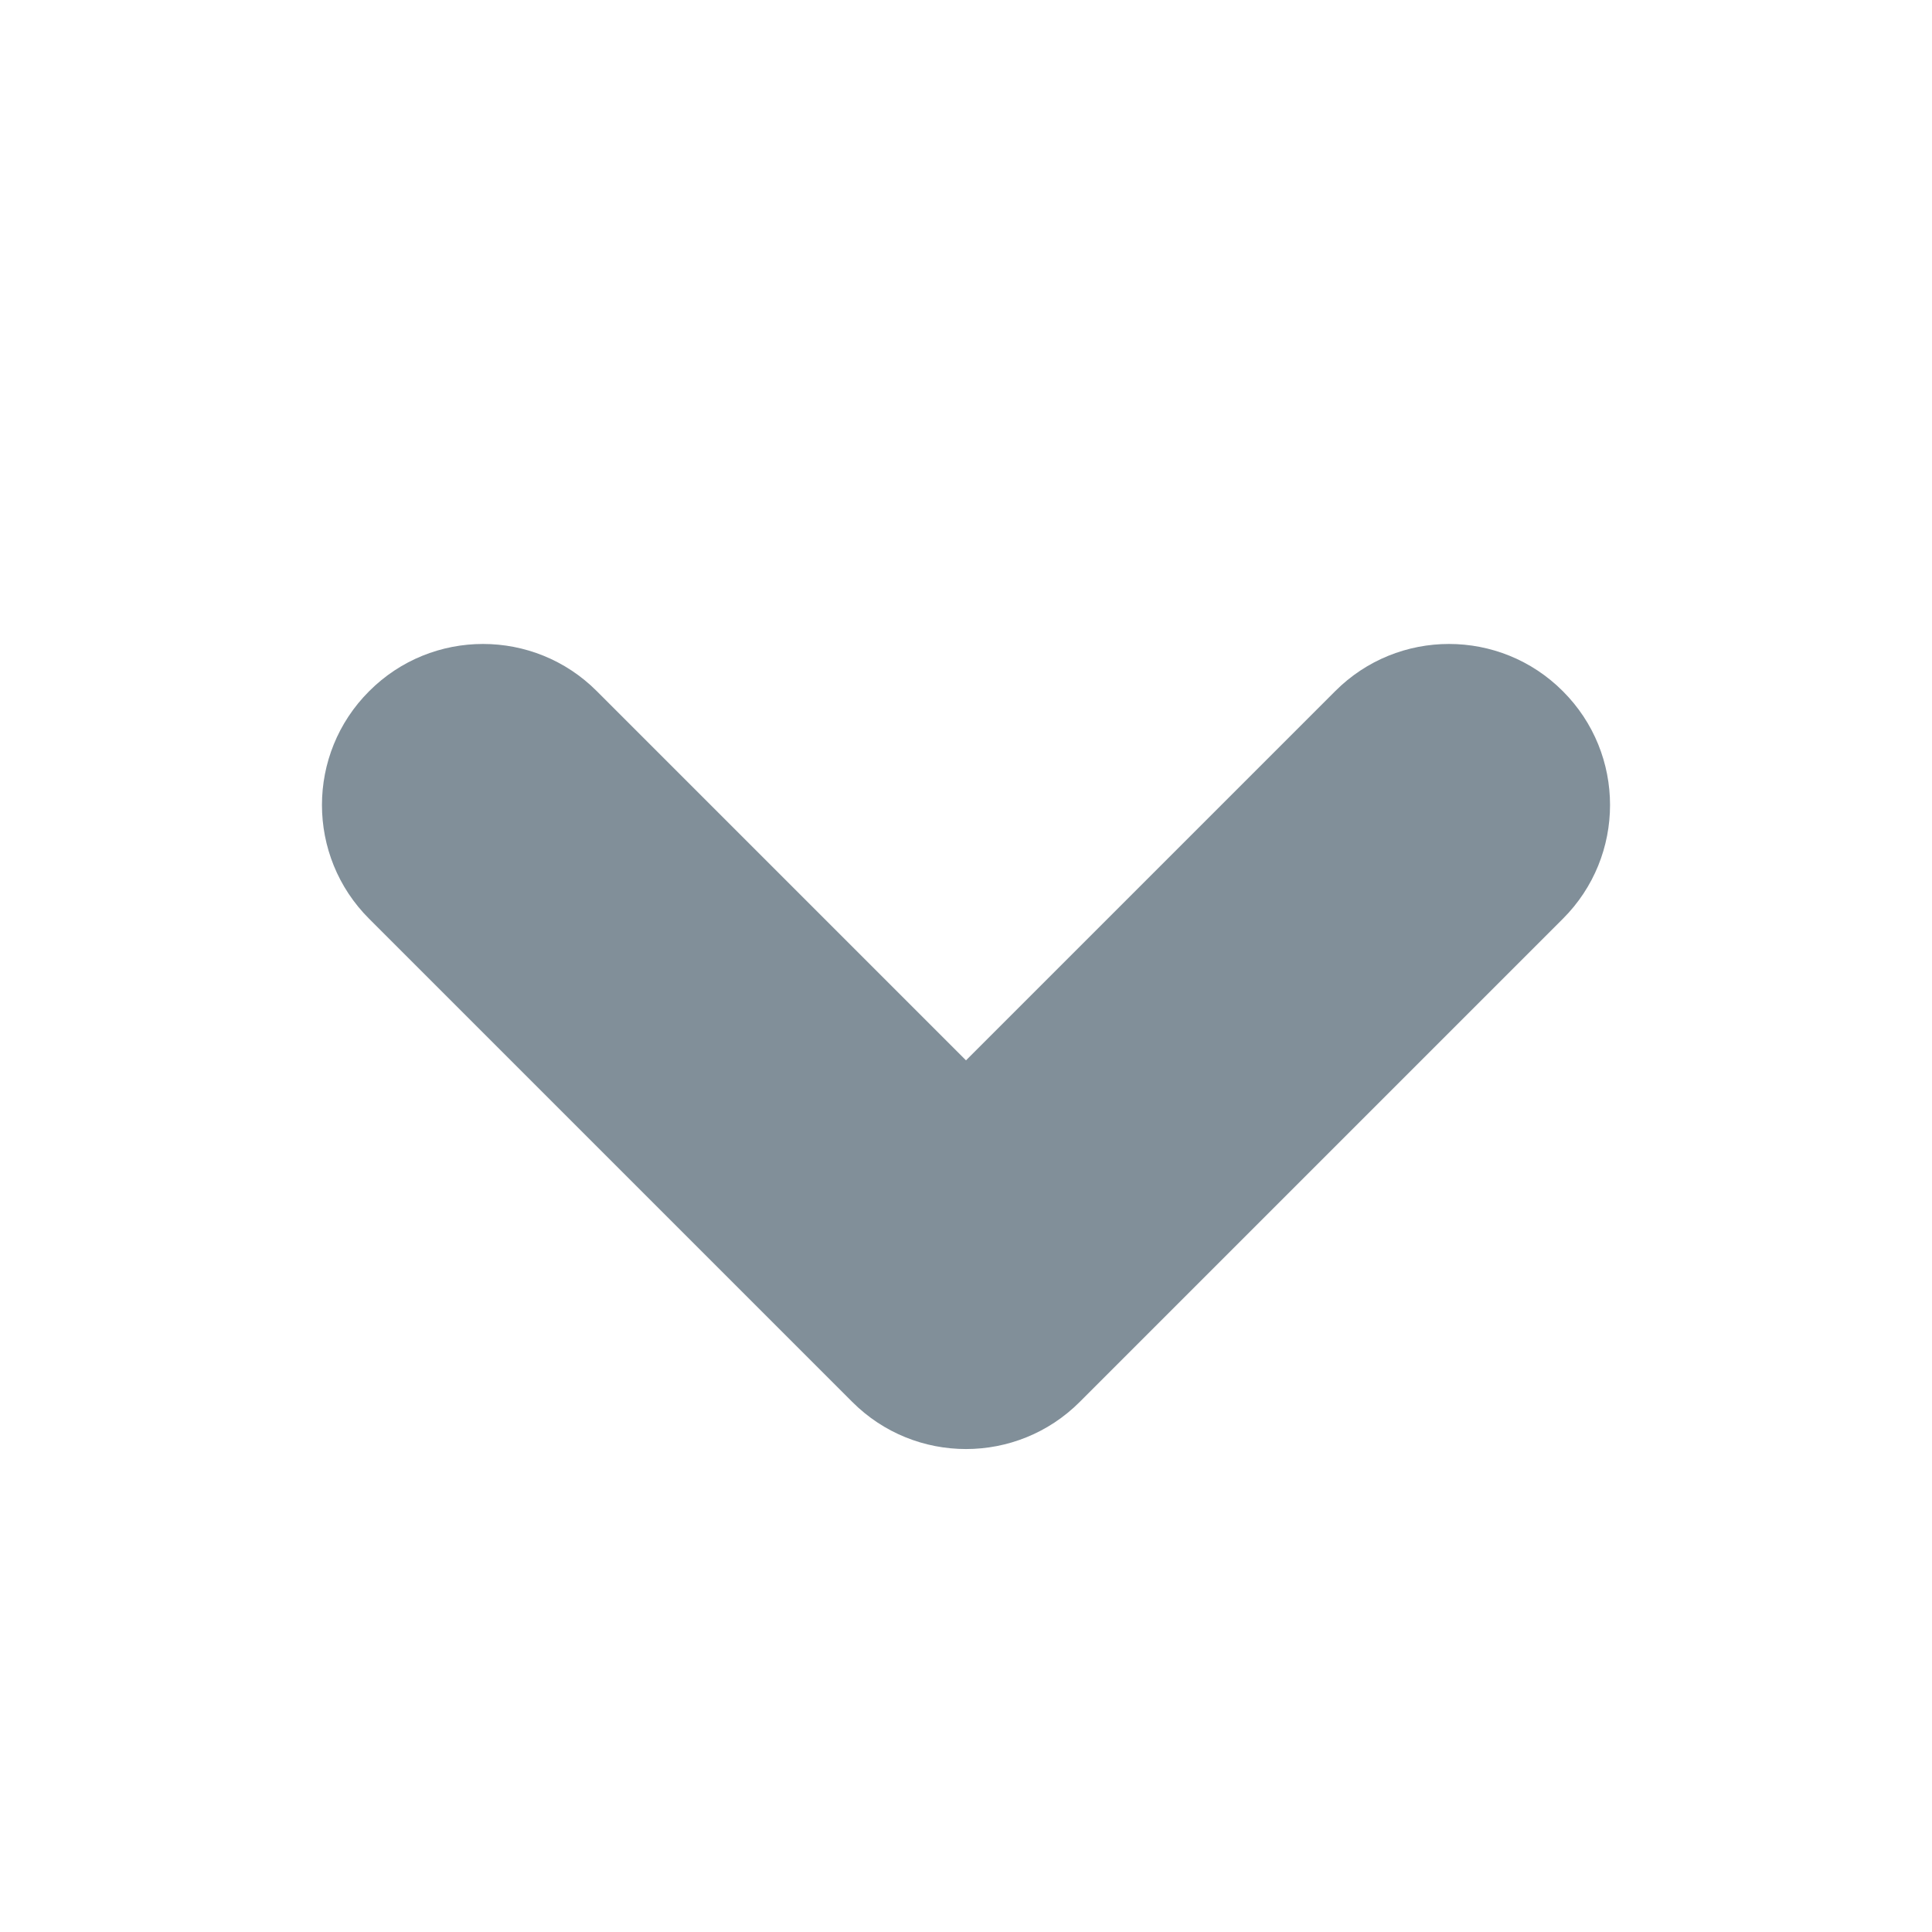 <?xml version="1.0" encoding="UTF-8"?>
<svg width="12px" height="12px" viewBox="0 0 12 12" version="1.1" xmlns="http://www.w3.org/2000/svg" xmlns:xlink="http://www.w3.org/1999/xlink">
    <!-- Generator: Sketch 54.1 (76490) - https://sketchapp.com -->
    <title>Icons/12px/Chevrons/Chevron Down</title>
    <desc>Created with Sketch.</desc>
    <g id="Icons/12px/Chevrons/Chevron-Down" stroke="none" stroke-width="1" fill="none" fill-rule="evenodd">
        <path d="M6,6.586 L8.293,4.293 C8.683,3.902 9.317,3.902 9.707,4.293 C10.098,4.683 10.098,5.317 9.707,5.707 L6.707,8.707 C6.317,9.098 5.683,9.098 5.293,8.707 L2.293,5.707 C1.902,5.317 1.902,4.683 2.293,4.293 C2.683,3.902 3.317,3.902 3.707,4.293 L6,6.586 Z" id="i-12-chevron-down" fill="#818F99"></path>
    </g>
</svg>